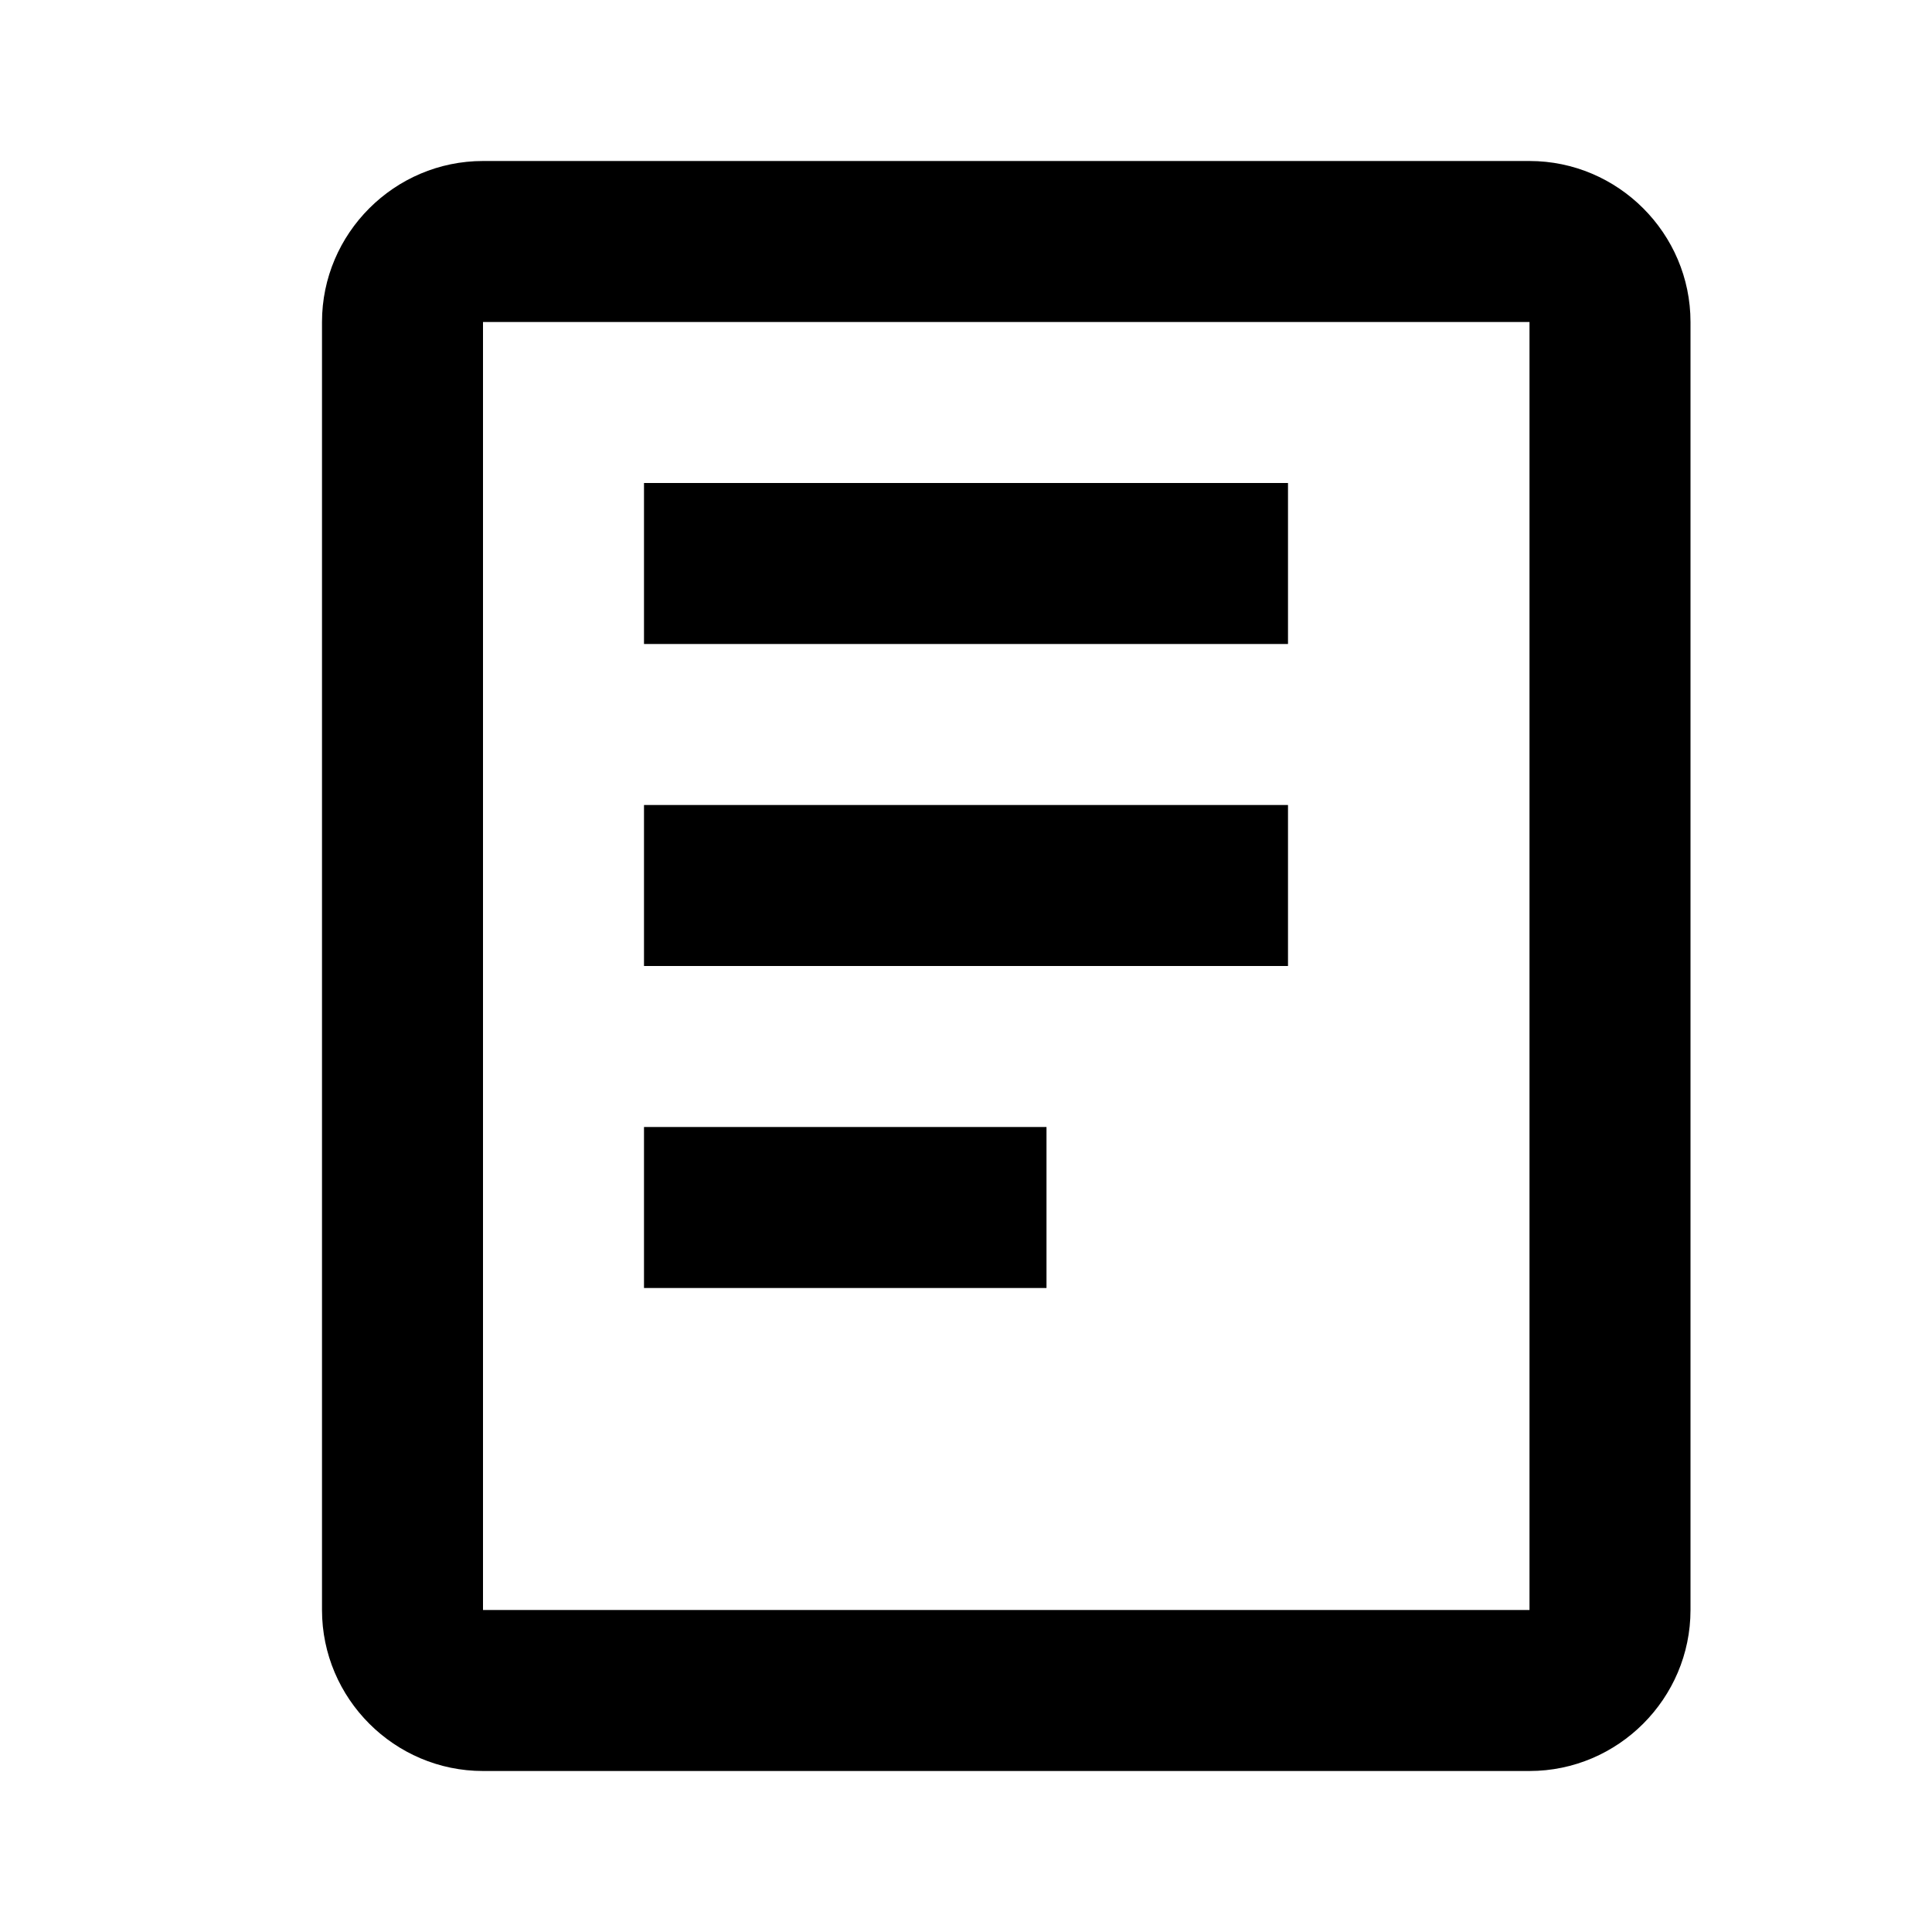 <?xml version="1.0" encoding="UTF-8"?>
<svg width="24" height="24" viewBox="0 0 24 24" fill="currentColor" xmlns="http://www.w3.org/2000/svg">
  <path d="M19 2H6c-1.1 0-2 .9-2 2v16c0 1.1.9 2 2 2h13c1.1 0 2-.9 2-2V4c0-1.1-.9-2-2-2zm0 18H6V4h13v16z"/>
  <path d="M8 6h8v2H8zm0 4h8v2H8zm0 4h5v2H8z"/>
</svg> 